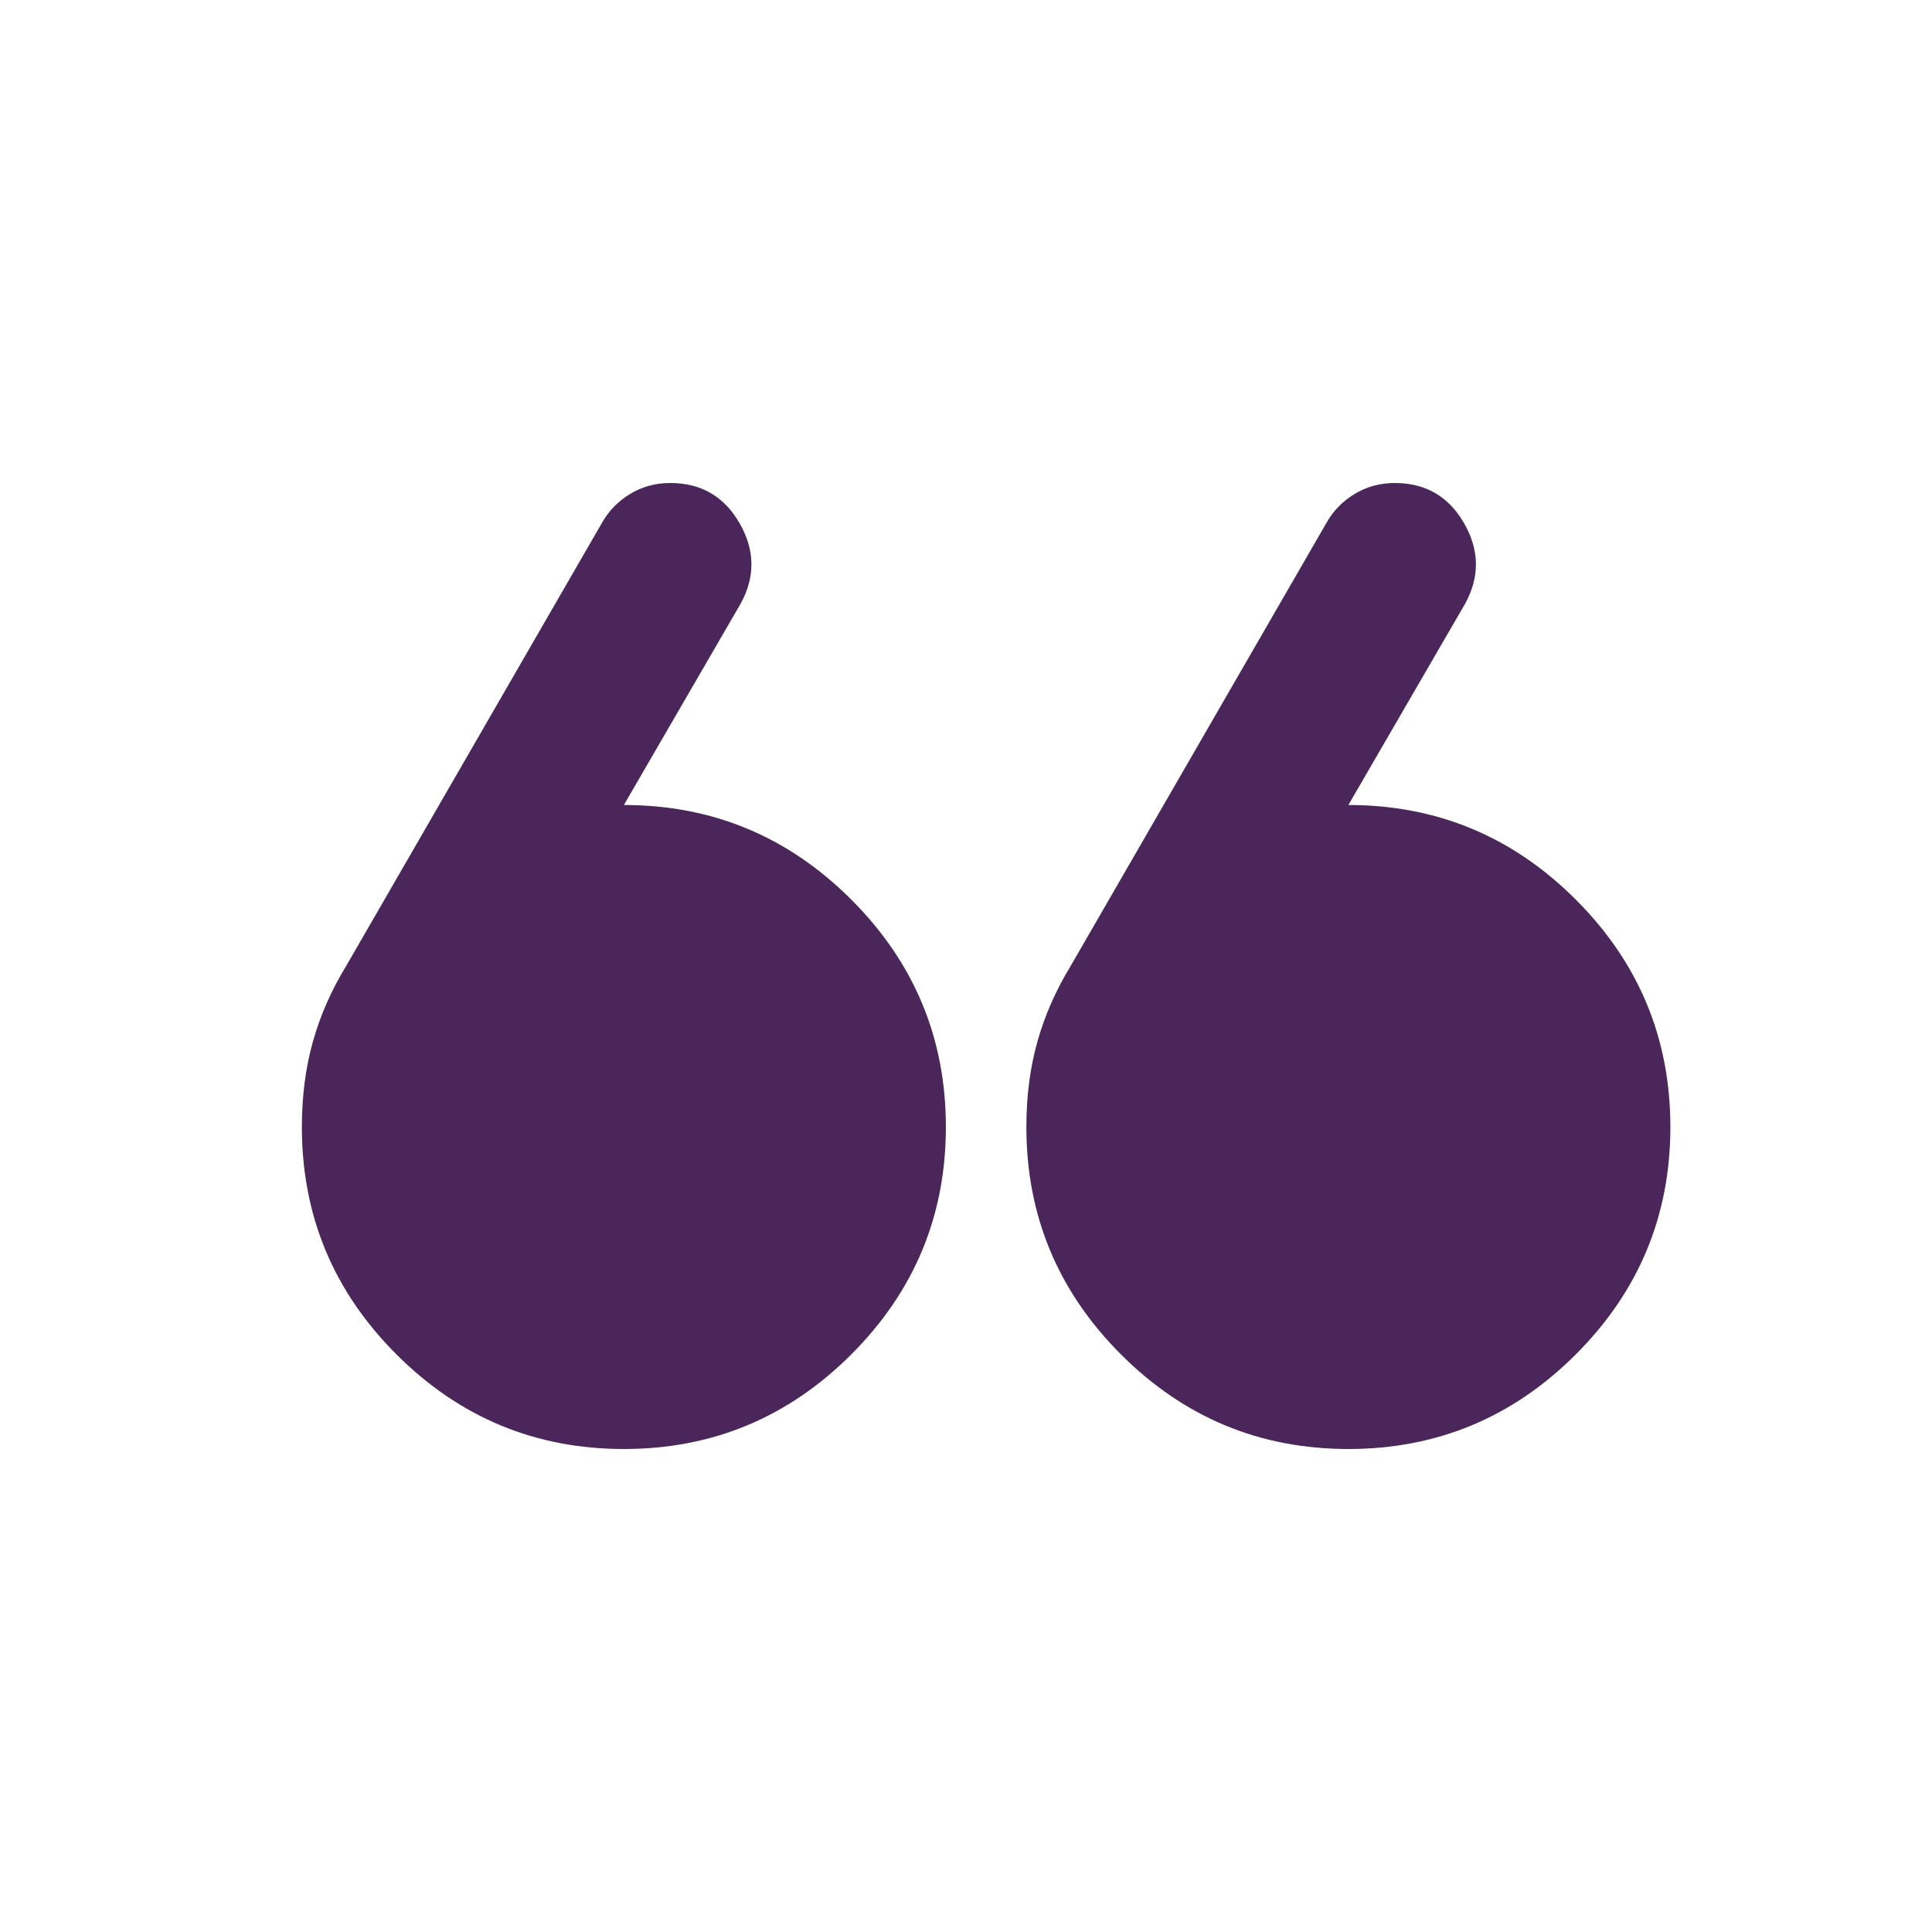 <svg xmlns:xlink="http://www.w3.org/1999/xlink" width="48" height="48" viewBox="0 0 48 48" fill="none" xmlns="http://www.w3.org/2000/svg" class="mb-2 sm:mx-auto fill-kit-purple-dark"><path d="M36.4 15L33.5 20C35.7 20 37.583 20.783 39.15 22.35C40.717 23.917 41.5 25.8 41.5 28C41.5 30.2 40.717 32.083 39.15 33.65C37.583 35.217 35.7 36 33.5 36C31.3 36 29.417 35.217 27.85 33.65C26.283 32.083 25.5 30.2 25.5 28C25.5 27.233 25.592 26.525 25.775 25.875C25.958 25.225 26.233 24.6 26.6 24L32.95 13C33.117 12.7 33.35 12.458 33.65 12.275C33.95 12.092 34.283 12 34.65 12C35.417 12 35.992 12.333 36.375 13C36.758 13.667 36.767 14.333 36.4 15ZM18.4 15L15.5 20C17.7 20 19.583 20.783 21.15 22.35C22.717 23.917 23.5 25.8 23.5 28C23.5 30.2 22.717 32.083 21.15 33.65C19.583 35.217 17.7 36 15.5 36C13.3 36 11.417 35.217 9.85 33.65C8.283 32.083 7.5 30.2 7.5 28C7.5 27.233 7.592 26.525 7.775 25.875C7.958 25.225 8.233 24.6 8.6 24L14.95 13C15.117 12.7 15.35 12.458 15.65 12.275C15.95 12.092 16.283 12 16.65 12C17.417 12 17.992 12.333 18.375 13C18.758 13.667 18.767 14.333 18.4 15Z" fill="#4A265A"></path></svg>